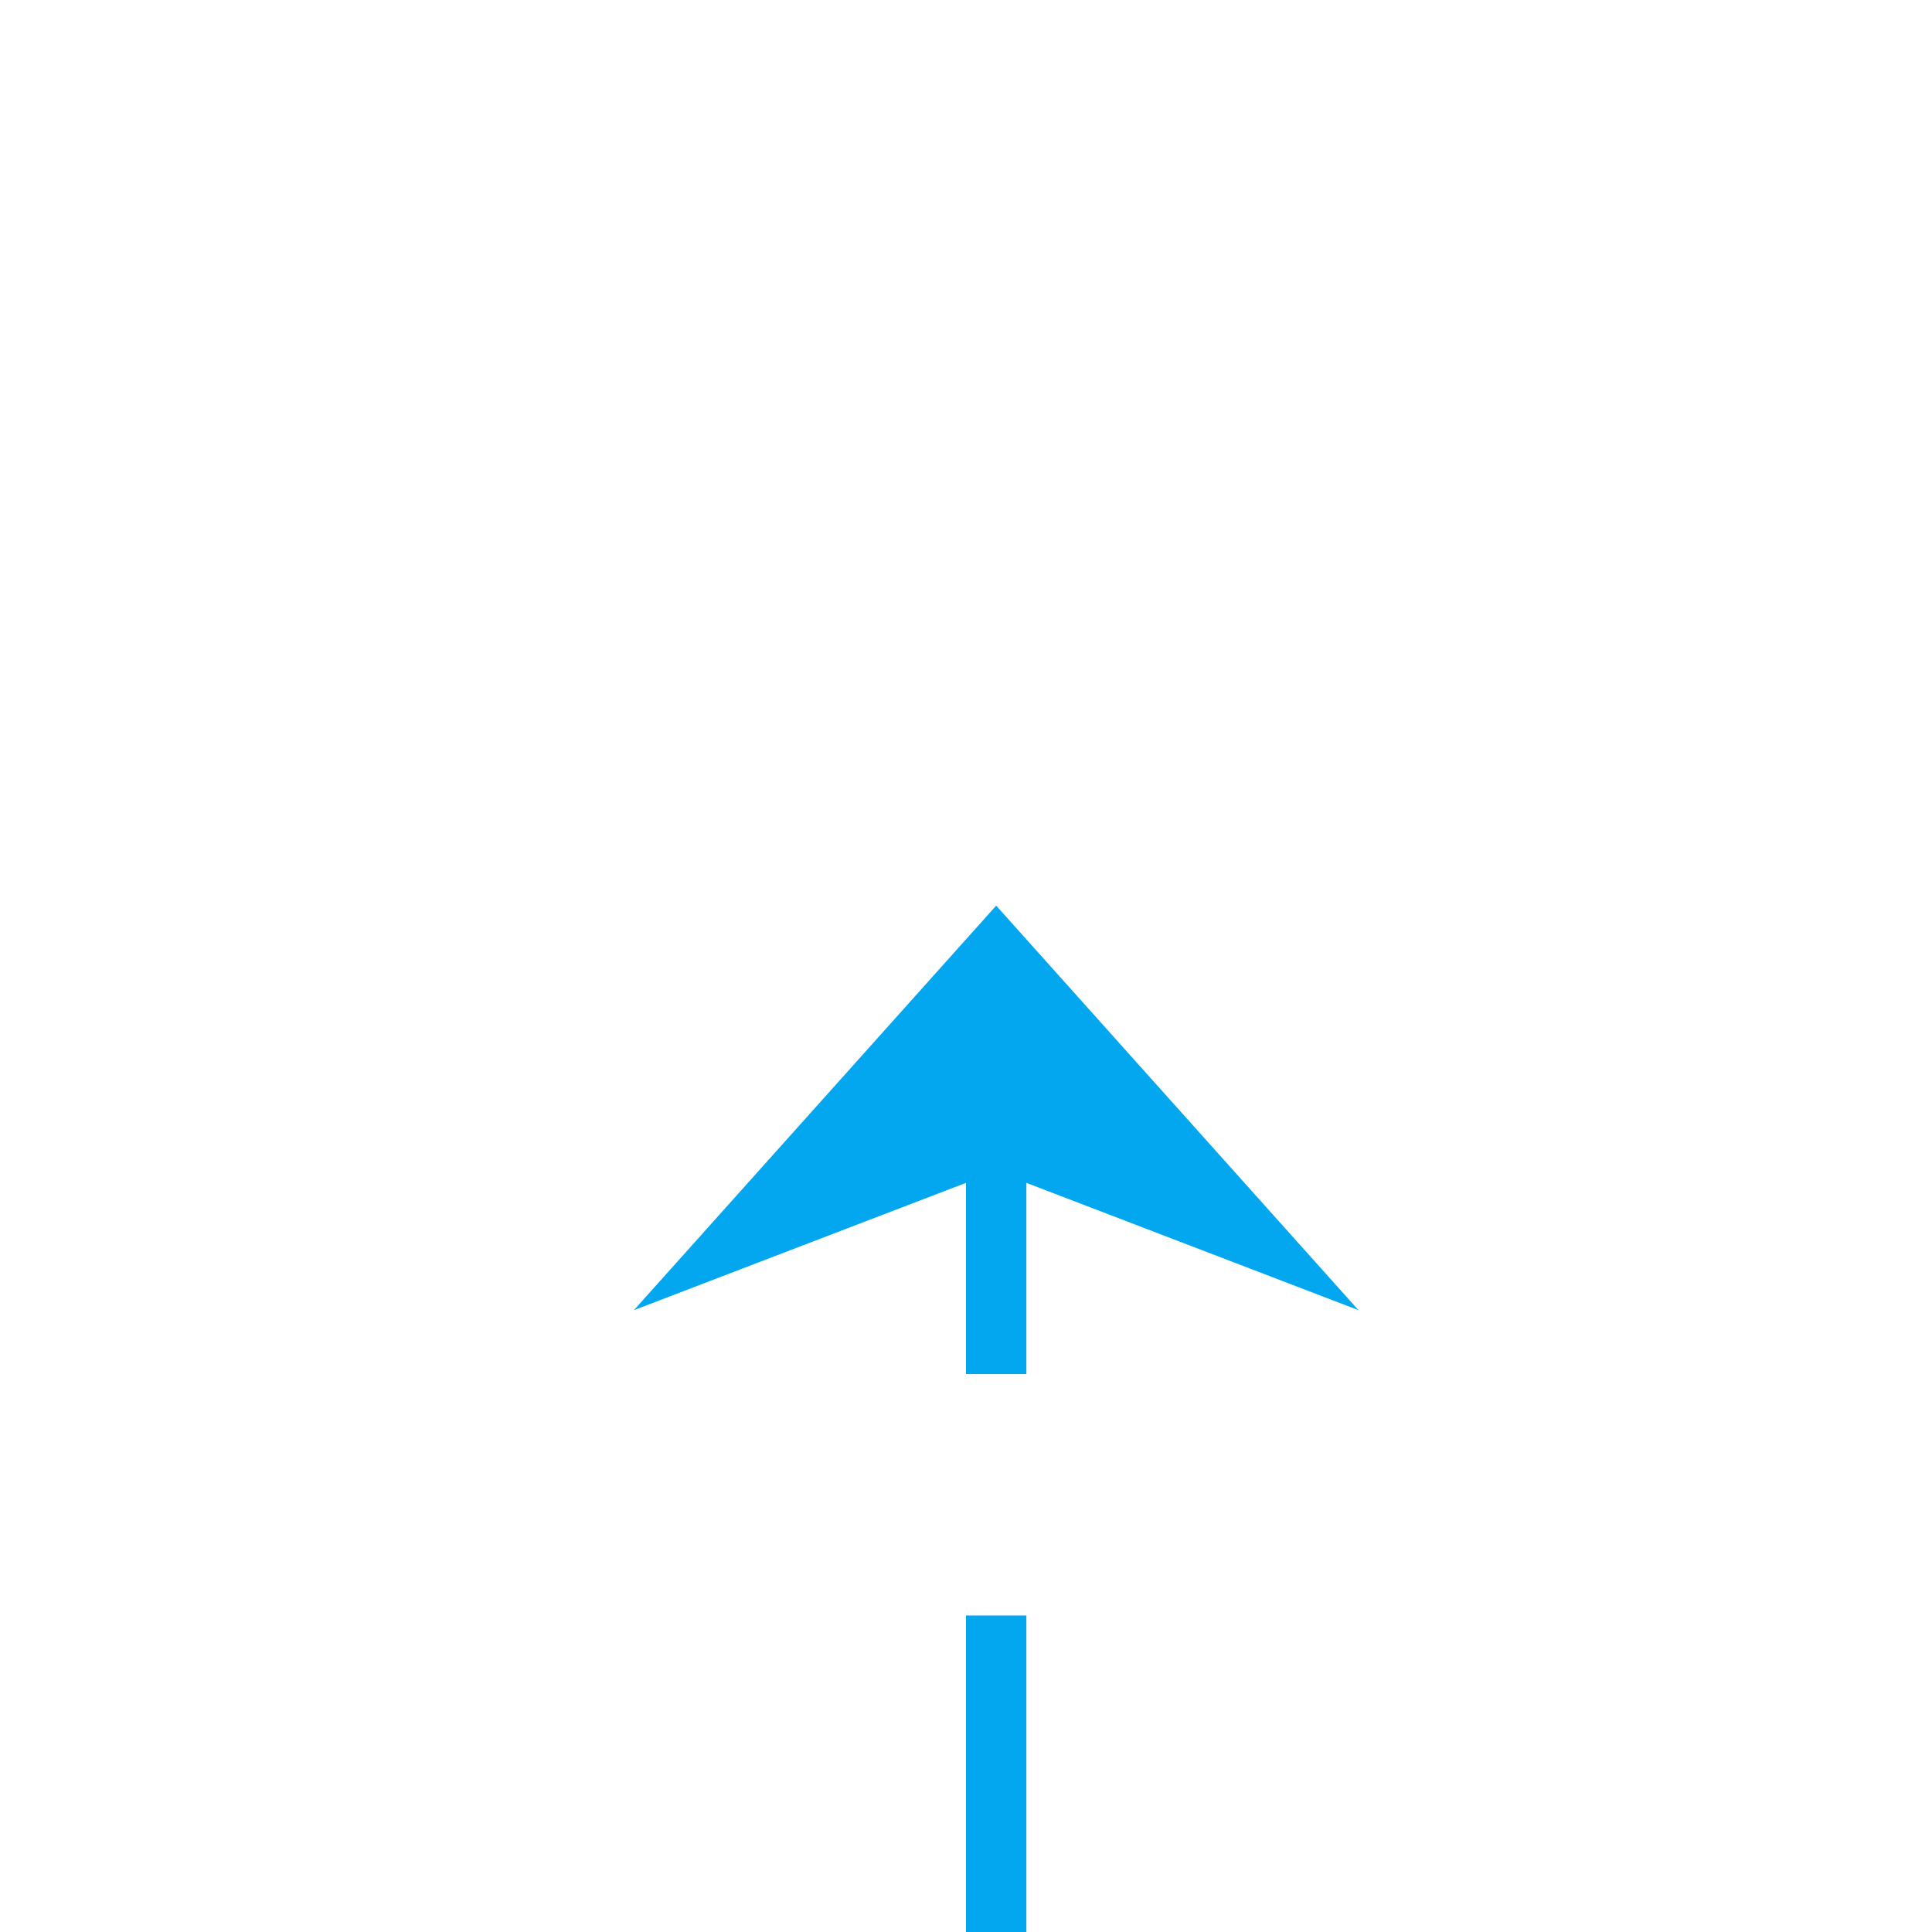 ﻿<?xml version="1.0" encoding="utf-8"?>
<svg version="1.1" xmlns:xlink="http://www.w3.org/1999/xlink" width="32px" height="32px" preserveAspectRatio="xMinYMid meet" viewBox="2541 1522  32 30" xmlns="http://www.w3.org/2000/svg">
  <path d="M 1213.5 1725  L 1213.5 1607  A 5 5 0 0 1 1218.5 1602.5 L 2552 1602.5  A 5 5 0 0 0 2557.5 1597.5 L 2557.5 1537  " stroke-width="1" stroke-dasharray="9,4" stroke="#02a7f0" fill="none" />
  <path d="M 2563.5 1542.7  L 2557.5 1536  L 2551.5 1542.7  L 2557.5 1540.4  L 2563.5 1542.7  Z " fill-rule="nonzero" fill="#02a7f0" stroke="none" />
</svg>